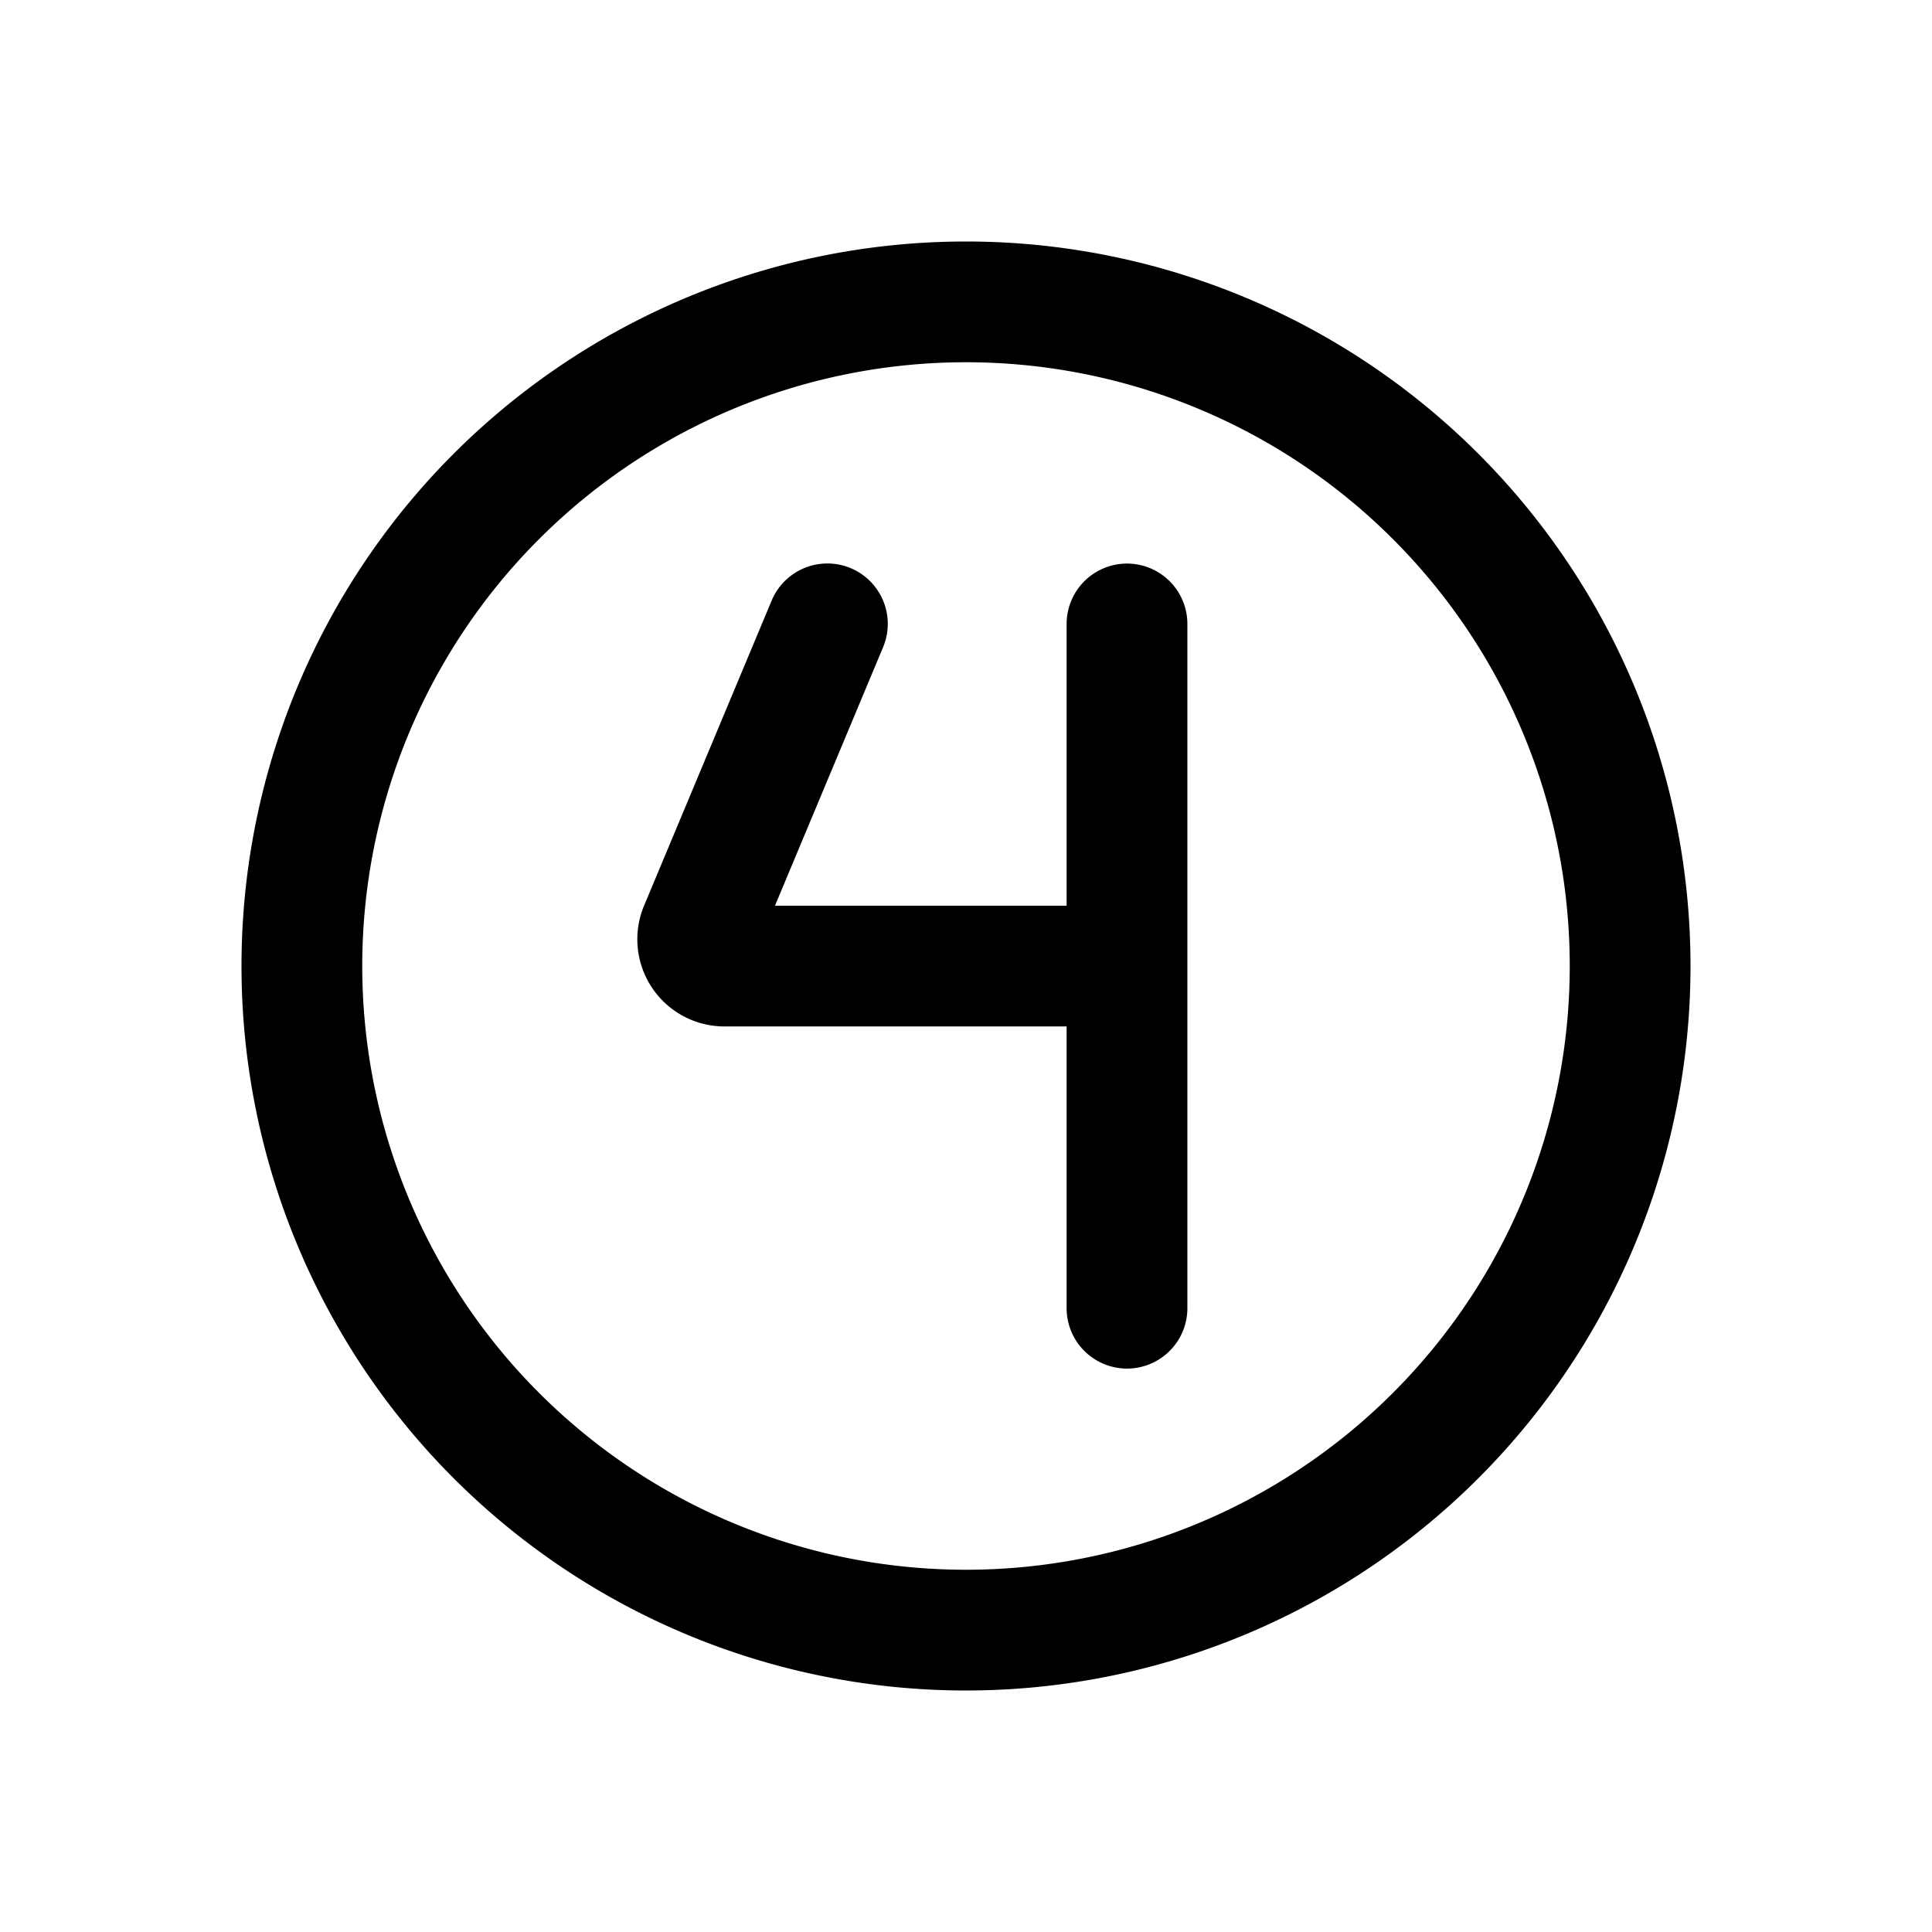 <svg xmlns="http://www.w3.org/2000/svg" width="24" height="24" viewBox="0 0 24 24"><path fill-rule="evenodd" d="M19.5 12a7.5 7.5 0 1 1-15 0 7.5 7.5 0 0 1 15 0m1.5 0a9 9 0 1 1-18 0 9 9 0 0 1 18 0M10.97 8.04a.75.75 0 0 0-1.384-.58l-1.585 3.79a1.083 1.083 0 0 0 1 1.501h4.249v3.5a.75.75 0 0 0 1.5 0v-8.5a.75.75 0 0 0-1.5 0v3.5H9.627z"/></svg>